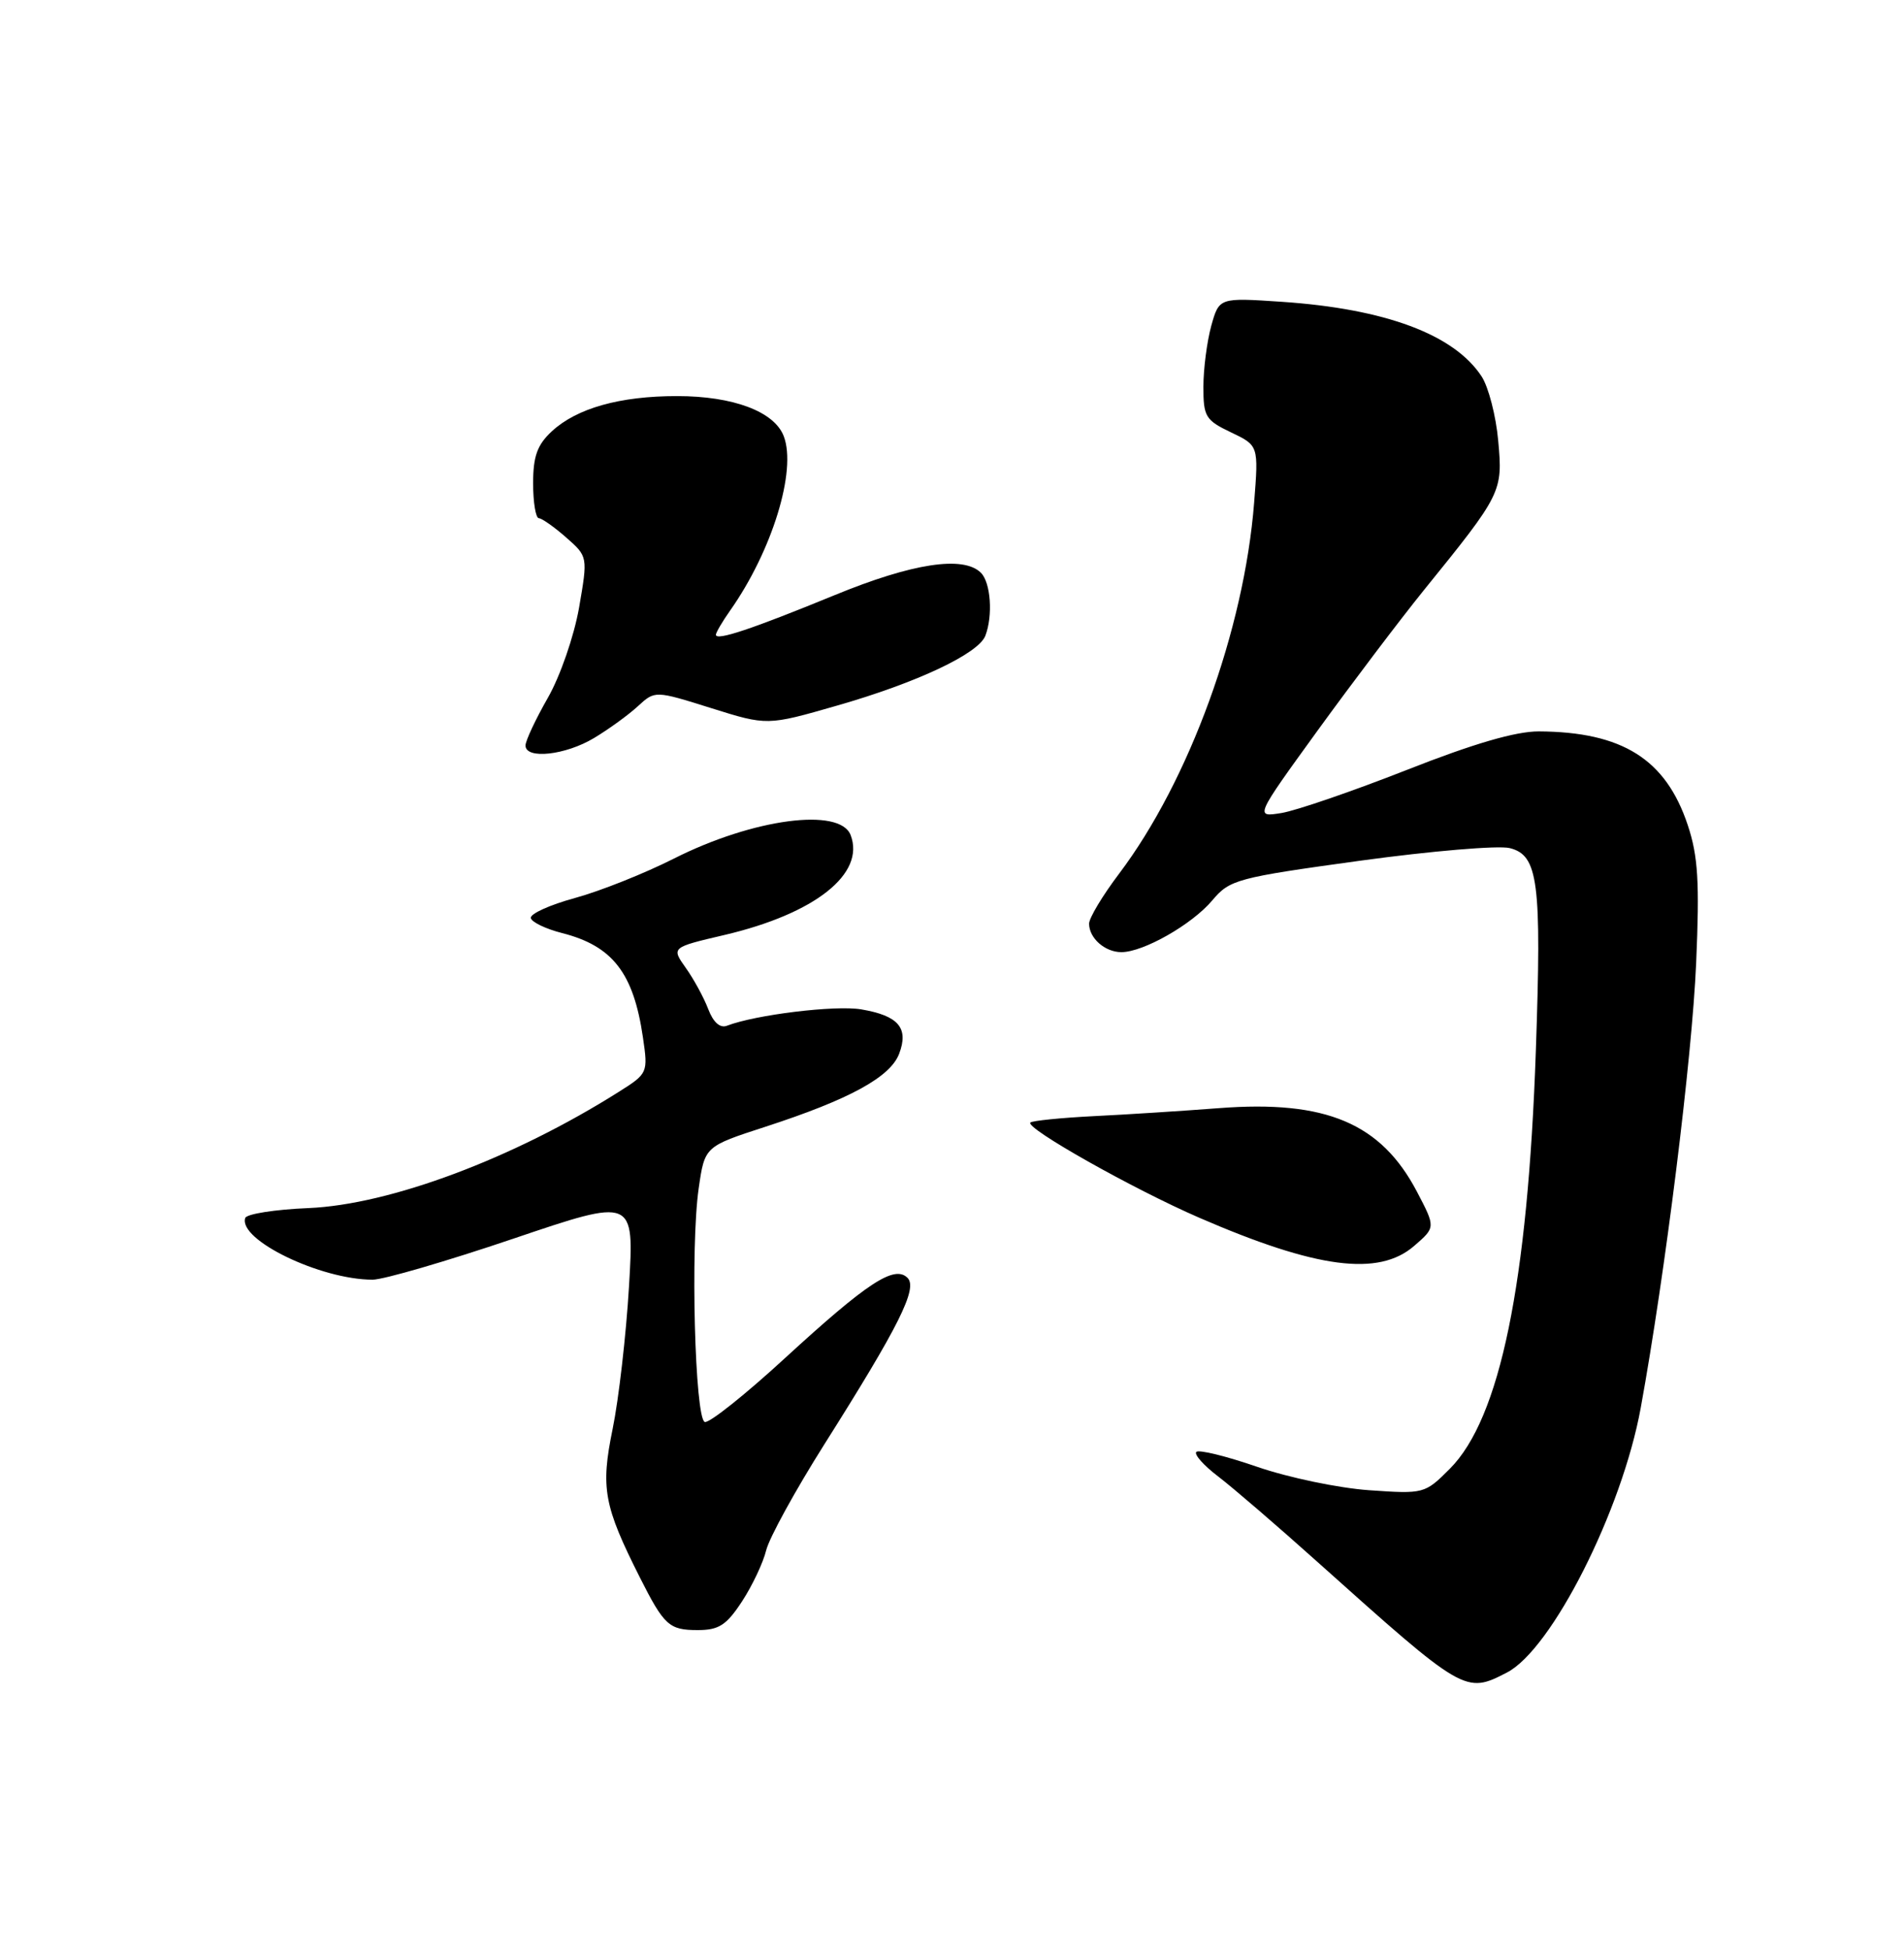 <?xml version="1.0" encoding="UTF-8" standalone="no"?>
<!DOCTYPE svg PUBLIC "-//W3C//DTD SVG 1.1//EN" "http://www.w3.org/Graphics/SVG/1.1/DTD/svg11.dtd" >
<svg xmlns="http://www.w3.org/2000/svg" xmlns:xlink="http://www.w3.org/1999/xlink" version="1.1" viewBox="0 0 250 256">
 <g >
 <path fill="currentColor"
d=" M 197.87 219.57 C 203.76 216.52 212.97 198.31 215.43 184.84 C 218.65 167.16 222.17 138.94 222.71 126.42 C 223.17 115.79 222.96 112.39 221.61 108.33 C 218.73 99.67 213.03 96.08 202.05 96.02 C 199.02 96.01 193.49 97.62 184.71 101.08 C 177.61 103.87 170.22 106.41 168.28 106.73 C 164.75 107.30 164.75 107.30 173.01 95.90 C 177.56 89.63 183.83 81.35 186.94 77.50 C 197.20 64.84 197.33 64.57 196.72 57.88 C 196.43 54.60 195.44 50.80 194.54 49.42 C 190.93 43.91 181.90 40.54 168.29 39.62 C 160.08 39.07 160.08 39.07 159.04 42.78 C 158.48 44.83 158.01 48.42 158.01 50.77 C 158.00 54.69 158.29 55.17 161.63 56.76 C 165.26 58.49 165.26 58.49 164.67 66.00 C 163.36 82.69 156.15 102.50 146.94 114.70 C 144.77 117.57 143.00 120.52 143.00 121.26 C 143.00 123.16 145.08 125.00 147.24 125.00 C 150.13 125.00 156.51 121.37 159.17 118.21 C 161.48 115.47 162.38 115.23 178.56 113.00 C 187.90 111.72 196.75 110.97 198.23 111.34 C 201.98 112.28 202.43 115.75 201.66 137.96 C 200.60 168.51 196.96 186.21 190.37 192.82 C 187.09 196.11 186.96 196.14 179.78 195.64 C 175.77 195.36 169.16 193.98 165.08 192.57 C 161.00 191.16 157.40 190.28 157.08 190.61 C 156.76 190.94 158.06 192.40 159.97 193.85 C 161.88 195.31 167.73 200.34 172.97 205.04 C 192.28 222.33 192.39 222.40 197.87 219.57 Z  M 97.42 210.25 C 98.77 208.19 100.20 205.17 100.60 203.53 C 101.00 201.90 104.43 195.65 108.23 189.63 C 118.05 174.09 120.53 169.13 119.16 167.76 C 117.44 166.04 113.88 168.38 103.11 178.26 C 97.87 183.08 93.11 186.87 92.54 186.68 C 91.24 186.25 90.64 163.59 91.74 156.01 C 92.53 150.51 92.53 150.51 100.51 147.92 C 111.55 144.33 116.89 141.41 118.06 138.34 C 119.35 134.95 117.97 133.34 113.07 132.51 C 109.66 131.94 99.23 133.21 95.45 134.66 C 94.54 135.01 93.65 134.21 92.99 132.47 C 92.42 130.97 91.09 128.53 90.04 127.06 C 88.14 124.38 88.14 124.38 95.15 122.74 C 107.02 119.95 113.64 114.71 111.69 109.63 C 110.28 105.96 98.88 107.47 88.50 112.71 C 84.65 114.66 78.80 116.99 75.50 117.89 C 72.20 118.79 69.59 119.97 69.70 120.52 C 69.80 121.06 71.66 121.95 73.82 122.50 C 80.44 124.19 83.19 127.74 84.42 136.20 C 85.10 140.84 85.06 140.94 81.25 143.34 C 67.39 152.09 51.23 158.14 40.51 158.60 C 36.12 158.78 32.38 159.37 32.20 159.90 C 31.25 162.76 42.09 168.00 48.93 168.00 C 50.34 168.00 58.65 165.58 67.39 162.62 C 83.28 157.24 83.28 157.24 82.59 168.87 C 82.21 175.27 81.24 183.69 80.44 187.60 C 78.85 195.36 79.27 197.67 84.02 207.10 C 87.20 213.40 87.86 214.00 91.61 214.00 C 94.39 214.00 95.39 213.35 97.42 210.25 Z  M 185.69 163.56 C 188.50 161.13 188.50 161.13 186.06 156.47 C 181.34 147.46 174.11 144.40 160.06 145.48 C 155.35 145.84 147.95 146.32 143.62 146.53 C 139.29 146.75 135.54 147.13 135.29 147.37 C 134.58 148.09 148.78 156.10 157.45 159.86 C 172.87 166.55 181.02 167.62 185.69 163.56 Z  M 78.00 96.89 C 79.92 95.74 82.51 93.86 83.75 92.72 C 86.00 90.65 86.00 90.65 93.37 92.96 C 100.73 95.27 100.73 95.27 109.88 92.64 C 120.40 89.63 128.47 85.82 129.38 83.46 C 130.39 80.82 130.09 76.49 128.80 75.20 C 126.51 72.91 119.80 73.93 109.57 78.14 C 98.72 82.59 94.00 84.17 94.00 83.33 C 94.00 83.05 94.84 81.61 95.87 80.15 C 101.38 72.33 104.63 61.78 102.91 57.27 C 101.68 54.03 96.27 52.00 88.90 52.00 C 81.38 52.00 75.74 53.59 72.46 56.62 C 70.54 58.40 70.00 59.90 70.00 63.45 C 70.00 65.95 70.34 68.01 70.75 68.03 C 71.16 68.05 72.78 69.19 74.35 70.57 C 77.19 73.07 77.19 73.07 76.03 79.79 C 75.37 83.53 73.56 88.77 71.93 91.62 C 70.32 94.44 69.00 97.25 69.00 97.87 C 69.00 99.72 74.24 99.15 78.00 96.89 Z "/>
</g>
</svg>